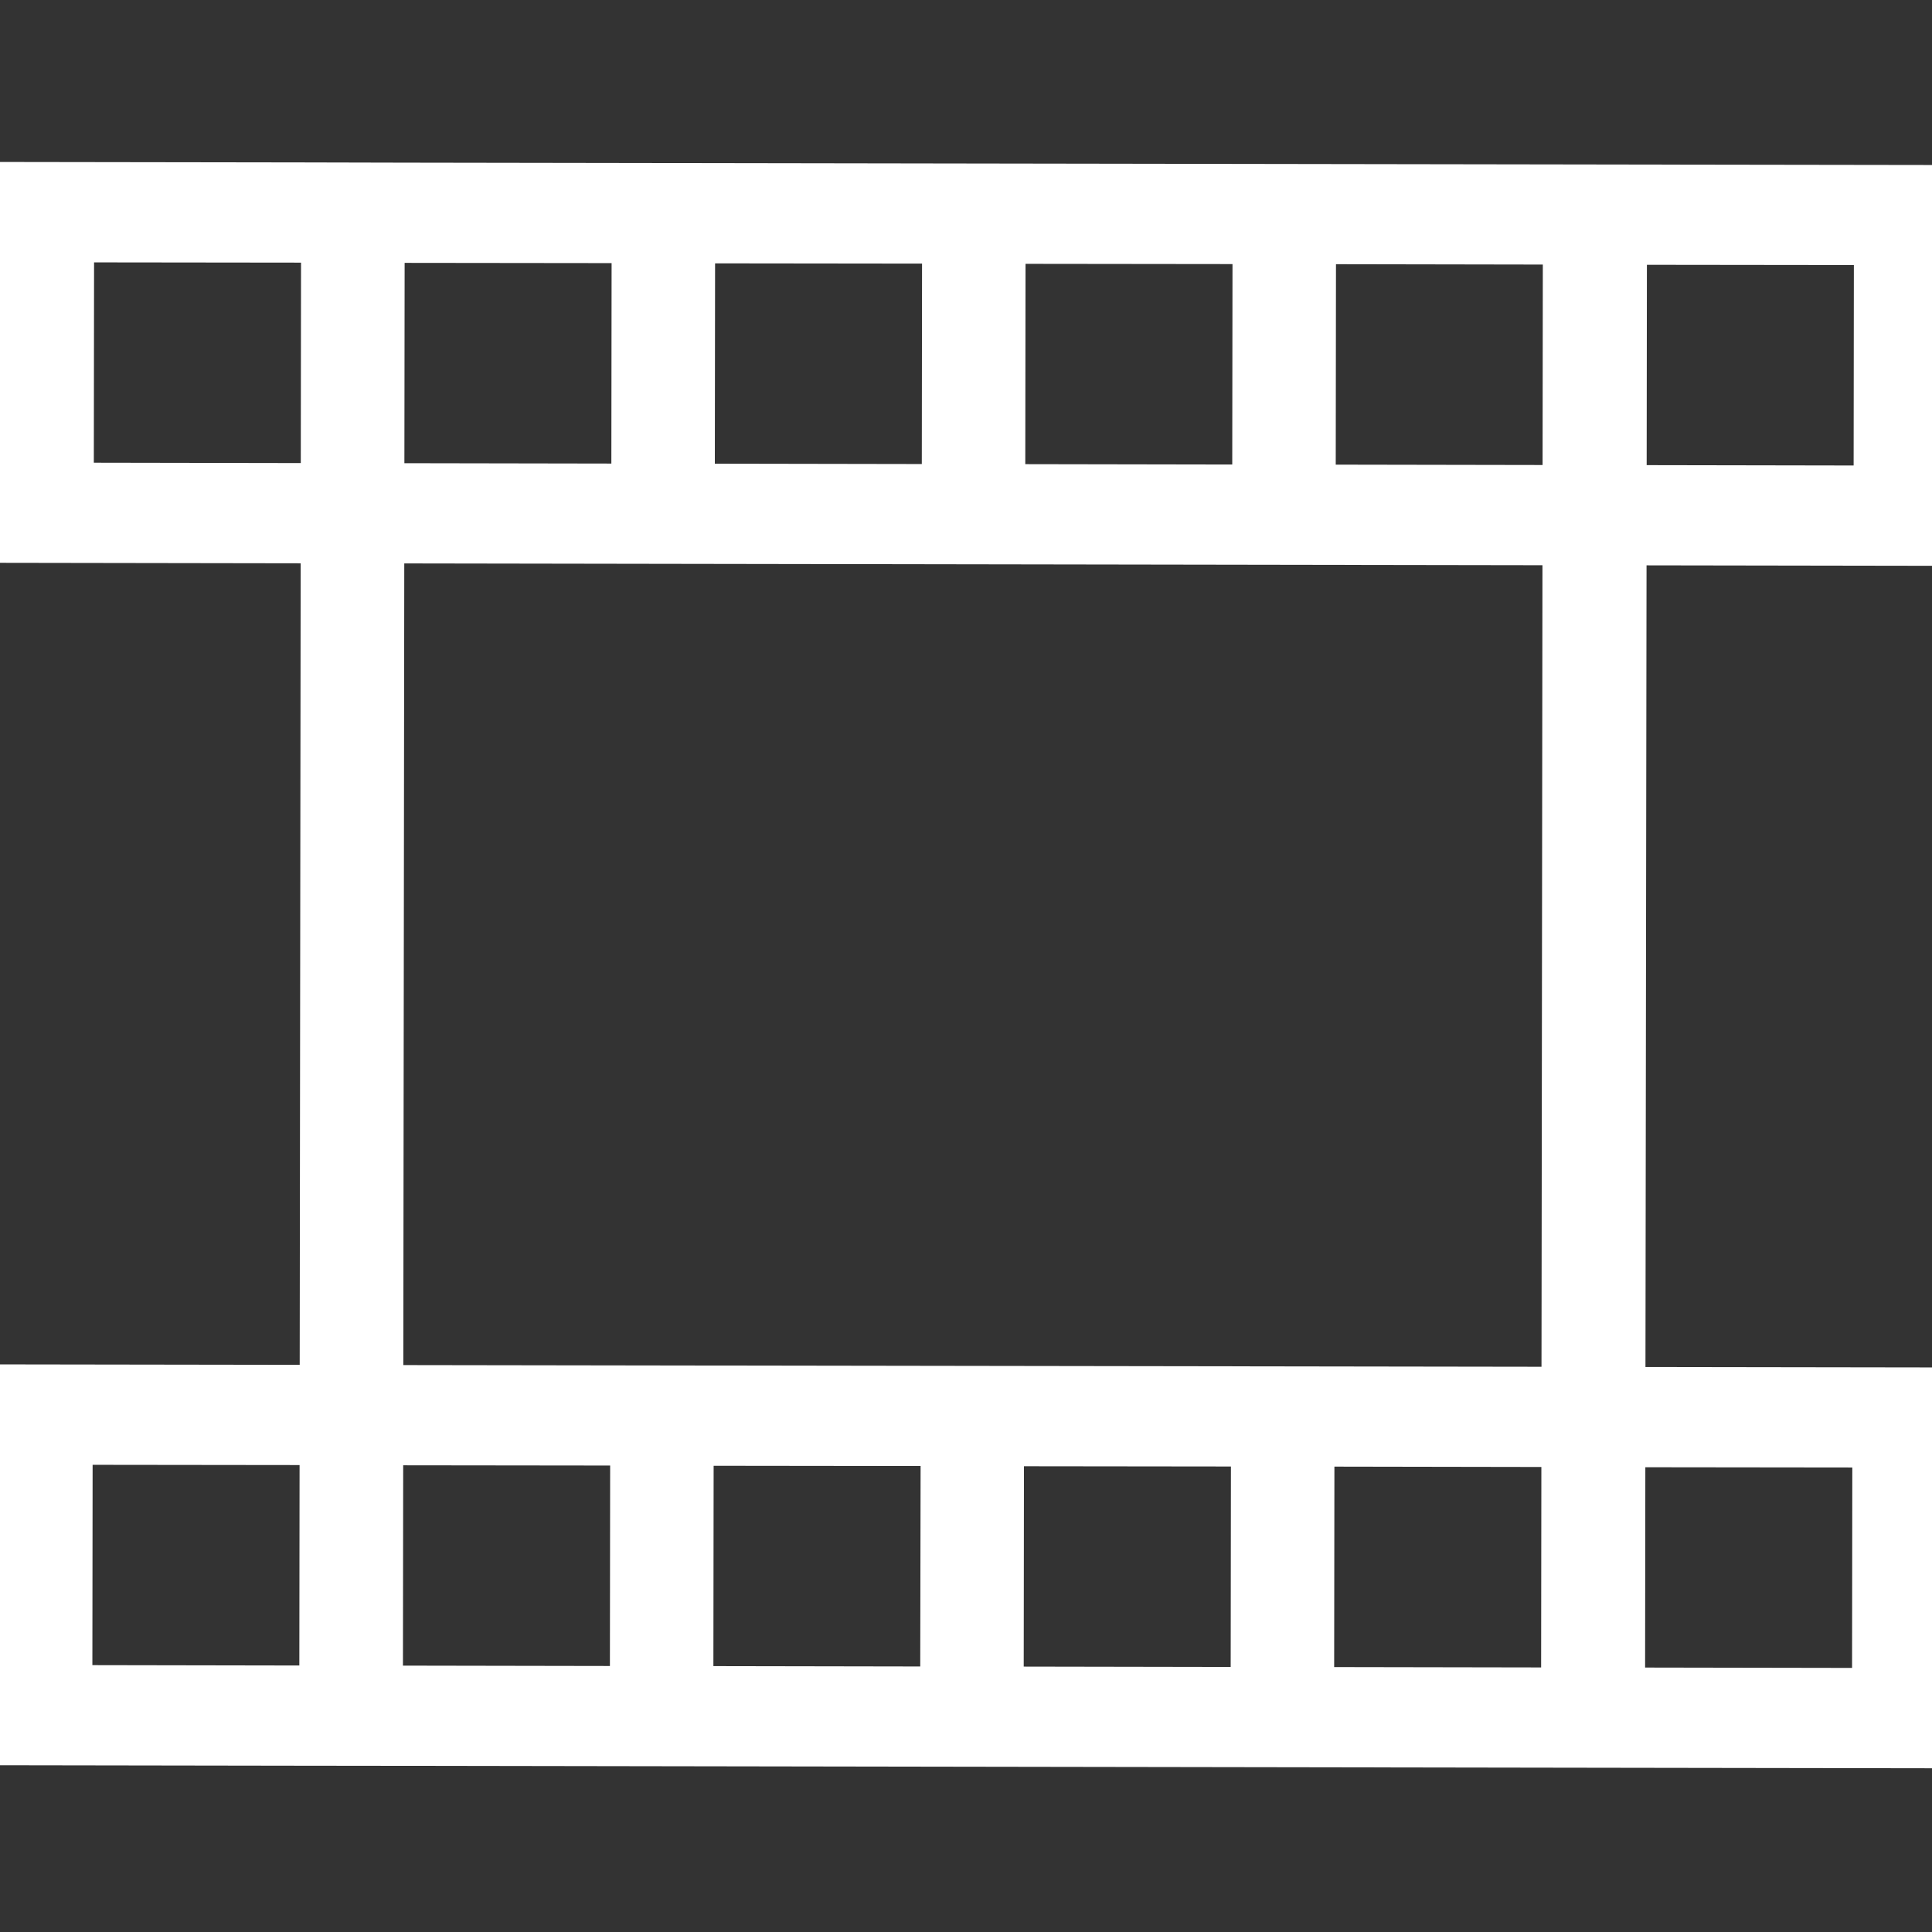 <svg width="16" height="16" viewBox="0 0 16 16" fill="none" xmlns="http://www.w3.org/2000/svg">
<rect x="0" y="0" width="16" height="16" fill="#333333" stroke="none"/>
<g clip-path="url(#clip0_237_671)">
<path fill-rule="evenodd" clip-rule="evenodd" d="M34.195 14.67L34.212 1.393L23.072 1.376L23.072 1.377L13.636 1.363L13.636 1.363L3.351 1.347L2.495 1.345L-7.789 1.33L-7.805 14.607L2.479 14.623L3.335 14.624L12.766 14.639L12.766 14.639L23.907 14.656L23.907 14.655L34.195 14.67ZM30.769 13.835L29.055 13.833L29.057 12.173L30.771 12.176L30.769 13.835ZM33.34 13.839L31.626 13.837L31.628 12.177L33.342 12.18L33.34 13.839ZM31.64 2.219L33.354 2.222L33.352 3.881L31.638 3.879L31.64 2.219ZM29.069 2.215L30.783 2.218L30.781 3.877L29.067 3.875L29.069 2.215ZM26.498 2.211L28.212 2.214L28.21 3.873L26.497 3.871L26.498 2.211ZM23.925 4.697L33.351 4.711L33.343 11.35L23.916 11.335L23.925 4.697ZM25.627 13.827L23.913 13.825L23.915 12.165L25.629 12.168L25.627 13.827ZM28.198 13.831L26.484 13.829L26.486 12.169L28.2 12.172L28.198 13.831ZM23.928 2.207L25.642 2.21L25.64 3.869L23.926 3.867L23.928 2.207ZM18.766 13.818L20.48 13.821L20.482 12.161L18.768 12.159L18.766 13.818ZM21.337 13.822L23.051 13.825L23.053 12.165L21.339 12.162L21.337 13.822ZM23.065 2.207L21.351 2.204L21.349 3.864L23.063 3.867L23.065 2.207ZM20.494 2.203L18.78 2.201L18.778 3.86L20.492 3.863L20.494 2.203ZM17.924 2.199L16.21 2.197L16.208 3.856L17.921 3.859L17.924 2.199ZM23.062 4.697L13.636 4.682L13.627 11.321L23.054 11.335L23.062 4.697ZM13.624 13.81L15.338 13.813L15.34 12.153L13.626 12.151L13.624 13.81ZM16.195 13.814L17.909 13.817L17.911 12.157L16.197 12.155L16.195 13.814ZM15.353 2.195L13.639 2.193L13.637 3.852L15.351 3.855L15.353 2.195ZM8.478 13.802L10.192 13.805L10.194 12.145L8.48 12.143L8.478 13.802ZM11.049 13.806L12.763 13.809L12.765 12.149L11.051 12.146L11.049 13.806ZM12.777 2.191L11.064 2.188L11.062 3.848L12.775 3.851L12.777 2.191ZM10.207 2.187L8.493 2.185L8.491 3.844L10.205 3.847L10.207 2.187ZM7.636 2.183L5.922 2.181L5.92 3.84L7.634 3.843L7.636 2.183ZM12.774 4.681L3.348 4.666L3.34 11.305L12.766 11.319L12.774 4.681ZM3.337 13.794L5.051 13.797L5.053 12.137L3.339 12.135L3.337 13.794ZM5.908 13.798L7.621 13.801L7.624 12.141L5.91 12.139L5.908 13.798ZM5.065 2.179L3.351 2.177L3.349 3.836L5.063 3.839L5.065 2.179ZM-1.806 13.786L-0.092 13.789L-0.09 12.129L-1.804 12.127L-1.806 13.786ZM0.765 13.79L2.479 13.793L2.481 12.133L0.767 12.131L0.765 13.79ZM2.493 2.175L0.779 2.173L0.777 3.832L2.491 3.835L2.493 2.175ZM-0.077 2.171L-1.791 2.169L-1.793 3.828L-0.08 3.831L-0.077 2.171ZM-2.648 2.167L-4.362 2.165L-4.364 3.824L-2.65 3.827L-2.648 2.167ZM2.49 4.665L-6.936 4.65L-6.944 11.289L2.482 11.303L2.49 4.665ZM-6.947 13.778L-5.234 13.781L-5.231 12.121L-6.945 12.119L-6.947 13.778ZM-4.377 13.782L-2.663 13.785L-2.661 12.125L-4.375 12.123L-4.377 13.782ZM-5.219 2.163L-6.933 2.161L-6.935 3.82L-5.221 3.823L-5.219 2.163Z" fill="white"/>
</g>
<defs>
<clipPath id="clip0_237_671">
<rect width="16" height="16" fill="white"/>
</clipPath>
</defs>
</svg>

